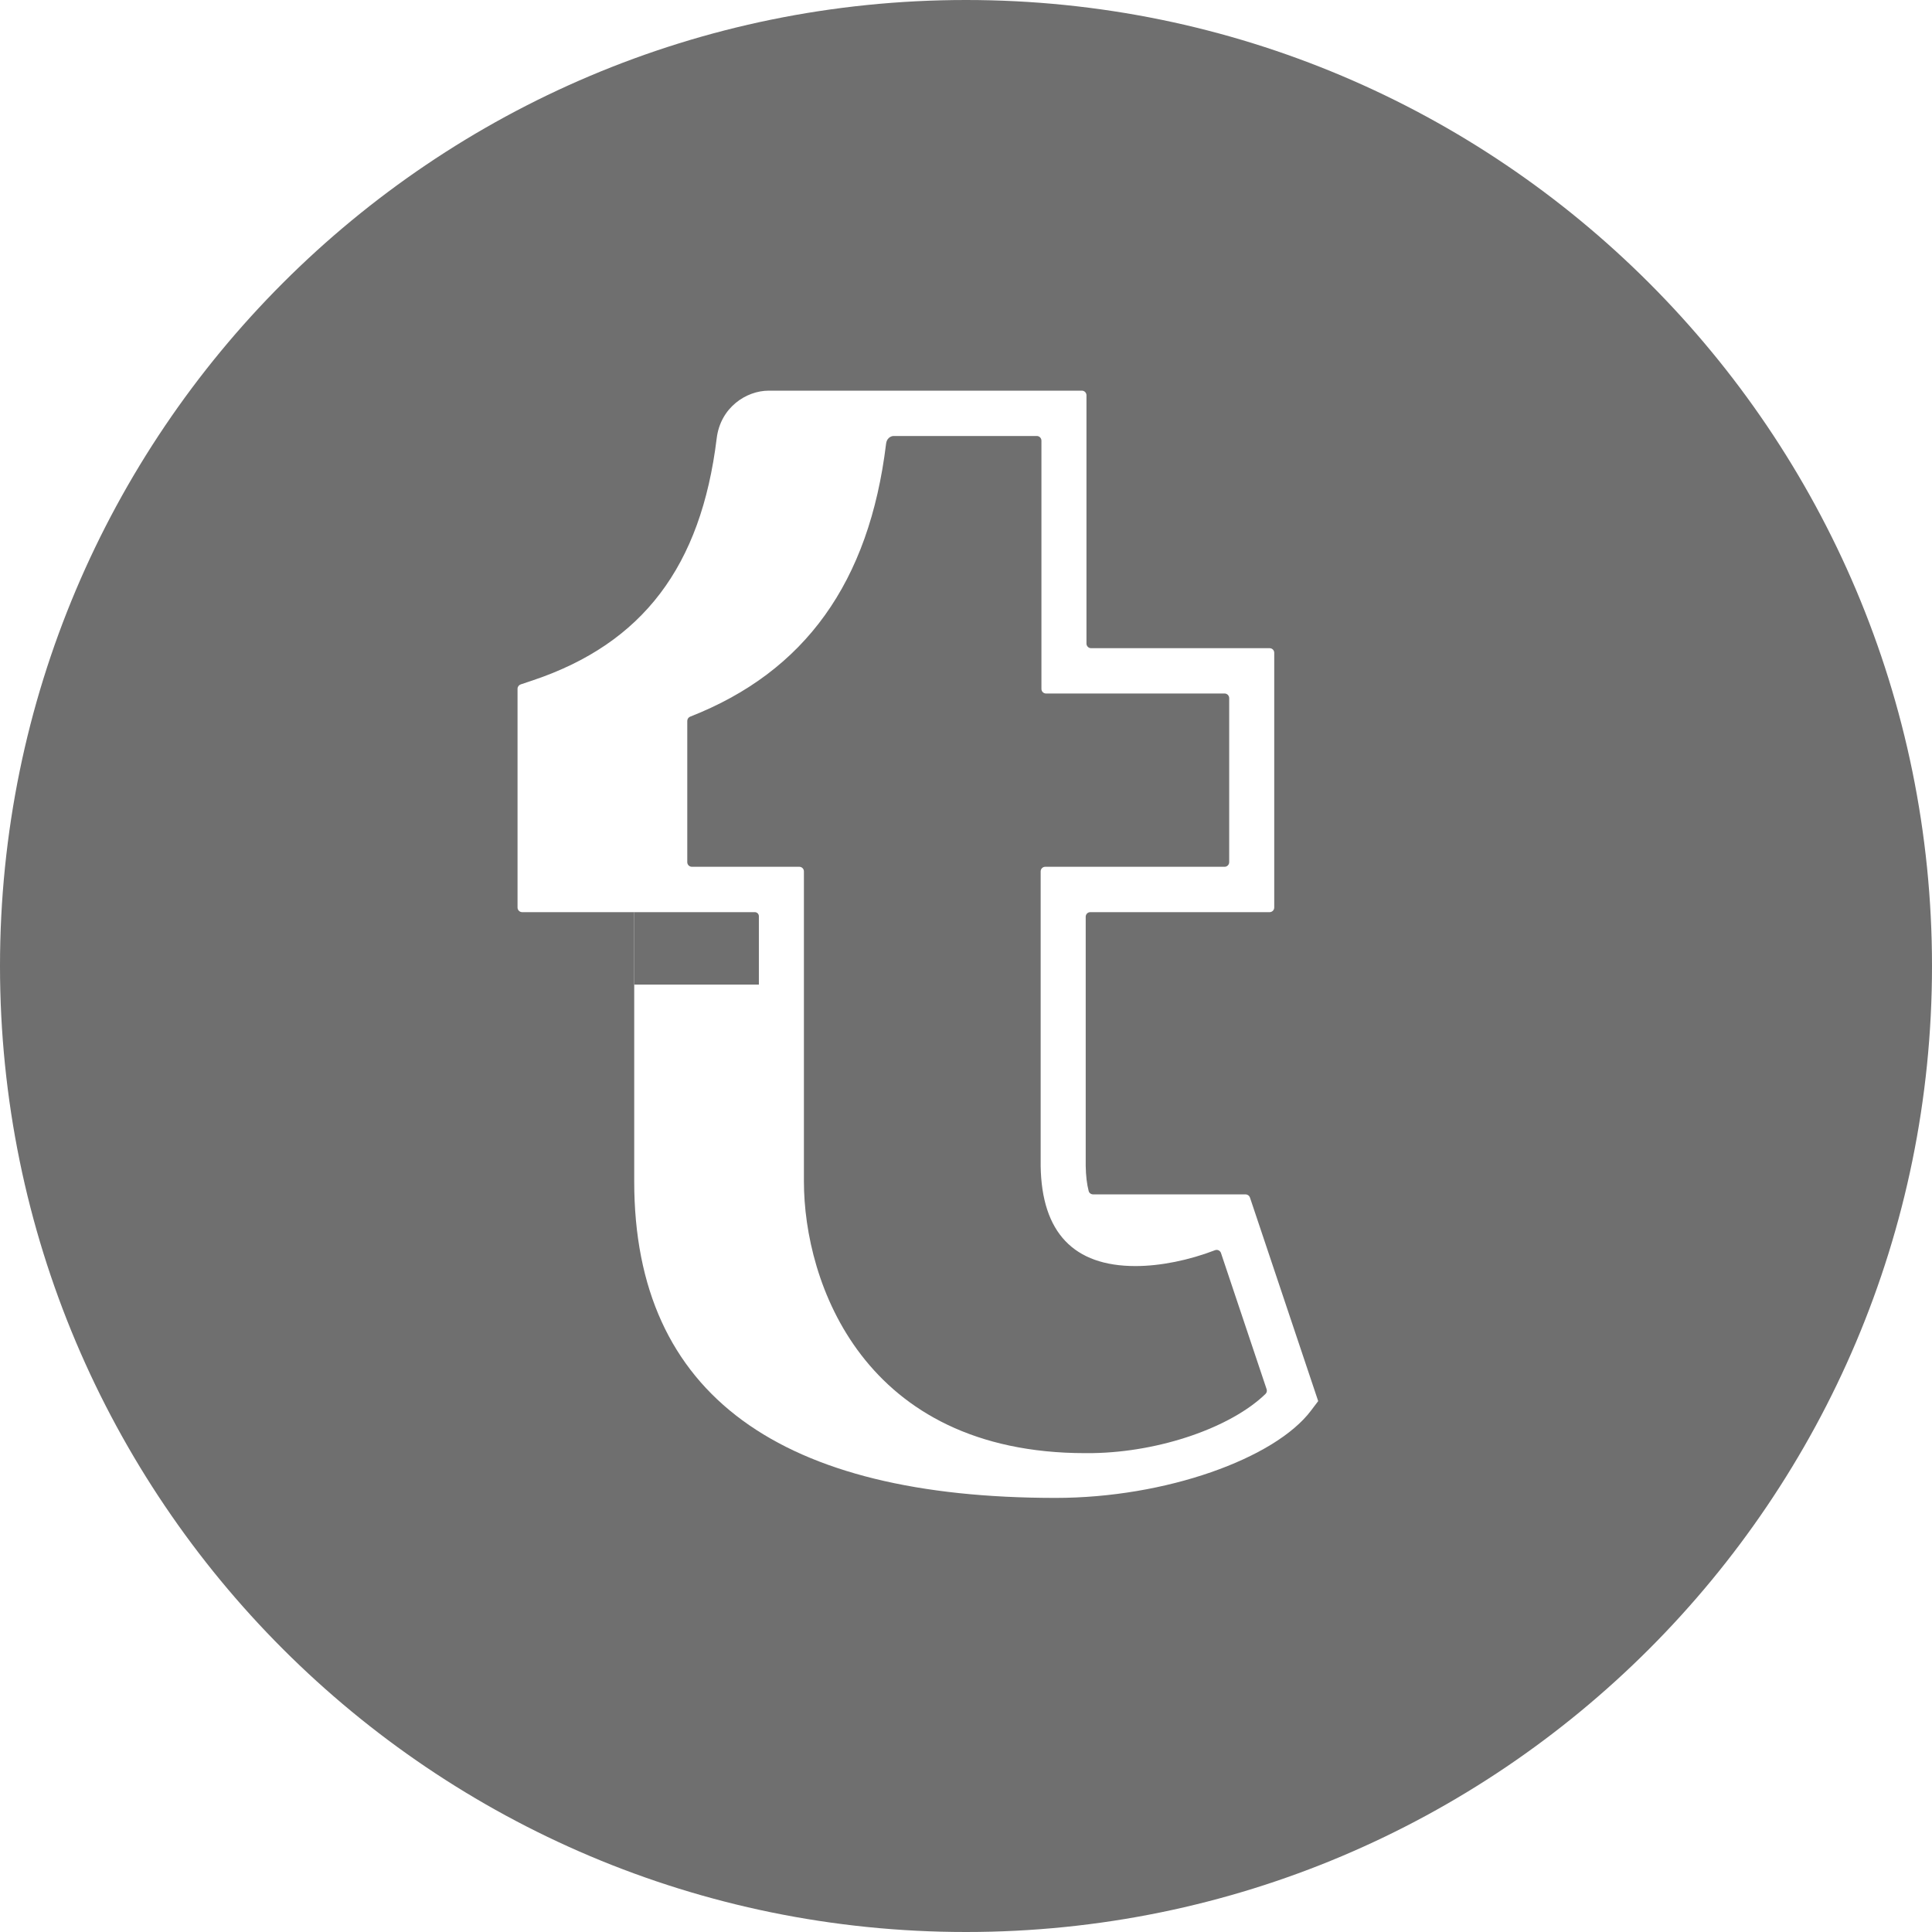 <?xml version="1.0" encoding="UTF-8"?>
<svg width="48px" height="48px" viewBox="0 0 48 48" version="1.1" xmlns="http://www.w3.org/2000/svg" xmlns:xlink="http://www.w3.org/1999/xlink">
    <!-- Generator: Sketch 50.2 (55047) - http://www.bohemiancoding.com/sketch -->
    <title>Tumblr_black</title>
    <desc>Created with Sketch.</desc>
    <defs></defs>
    <g id="Tumblr_black" stroke="none" stroke-width="1" fill="none" fill-rule="evenodd">
        <g id="Tumblr" fill="#6F6F6F" fill-rule="nonzero">
            <path d="M0,24 C0,10.745 10.745,0 24,0 C37.255,0 48,10.745 48,24 C48,37.255 37.255,48 24,48 C10.745,48 0,37.255 0,24 Z M26.229,37.215 C28.964,37.215 31.674,36.235 32.57,35.048 L32.75,34.81 L31.055,29.753 C31.039,29.706 30.995,29.674 30.946,29.674 L27.159,29.674 C27.108,29.674 27.061,29.642 27.048,29.592 C27.004,29.423 26.978,29.217 26.974,28.962 L26.974,22.777 C26.974,22.713 27.025,22.662 27.088,22.662 L31.544,22.662 C31.607,22.662 31.658,22.61 31.658,22.546 L31.658,16.219 C31.658,16.155 31.607,16.104 31.544,16.104 L27.107,16.104 C27.044,16.104 26.993,16.052 26.993,15.989 L26.993,9.821 C26.993,9.757 26.942,9.706 26.879,9.706 L19.098,9.706 C18.542,9.706 17.9,10.121 17.806,10.891 C17.417,14.075 15.967,15.985 13.241,16.902 L12.936,17.004 C12.89,17.02 12.858,17.064 12.858,17.113 L12.858,22.546 C12.858,22.61 12.909,22.662 12.973,22.662 L15.757,22.662 L15.757,29.353 C15.757,34.696 19.433,37.215 26.229,37.215 Z" id="Combined-Shape"></path>
            <path d="M31.44,34.633 C30.587,35.459 28.835,36.073 27.157,36.102 C27.093,36.103 27.031,36.103 26.969,36.103 L26.968,36.103 C21.446,36.103 19.973,31.86 19.973,29.353 L19.973,21.65 C19.973,21.586 19.922,21.535 19.859,21.535 L17.189,21.535 C17.126,21.535 17.075,21.483 17.075,21.42 L17.075,17.911 C17.075,17.864 17.104,17.822 17.147,17.805 C20.001,16.687 21.595,14.465 22.014,11.028 C22.037,10.838 22.194,10.832 22.195,10.832 L25.759,10.832 C25.822,10.832 25.874,10.884 25.874,10.947 L25.874,17.115 C25.874,17.179 25.925,17.23 25.988,17.23 L30.425,17.23 C30.488,17.23 30.539,17.282 30.539,17.345 L30.539,21.42 C30.539,21.483 30.488,21.535 30.425,21.535 L25.969,21.535 C25.906,21.535 25.855,21.586 25.855,21.65 L25.855,28.971 C25.881,30.62 26.674,31.455 28.211,31.455 C28.83,31.455 29.539,31.31 30.187,31.061 C30.247,31.038 30.314,31.069 30.335,31.131 L31.468,34.512 C31.483,34.555 31.473,34.602 31.44,34.633" id="Fill-4"></path>
            <path d="M18.854,24.462 L15.757,24.462 L15.757,22.662 L18.753,22.662 C18.809,22.662 18.854,22.707 18.854,22.763 L18.854,24.462" id="Fill-5"></path>
        </g>
    </g>
</svg>